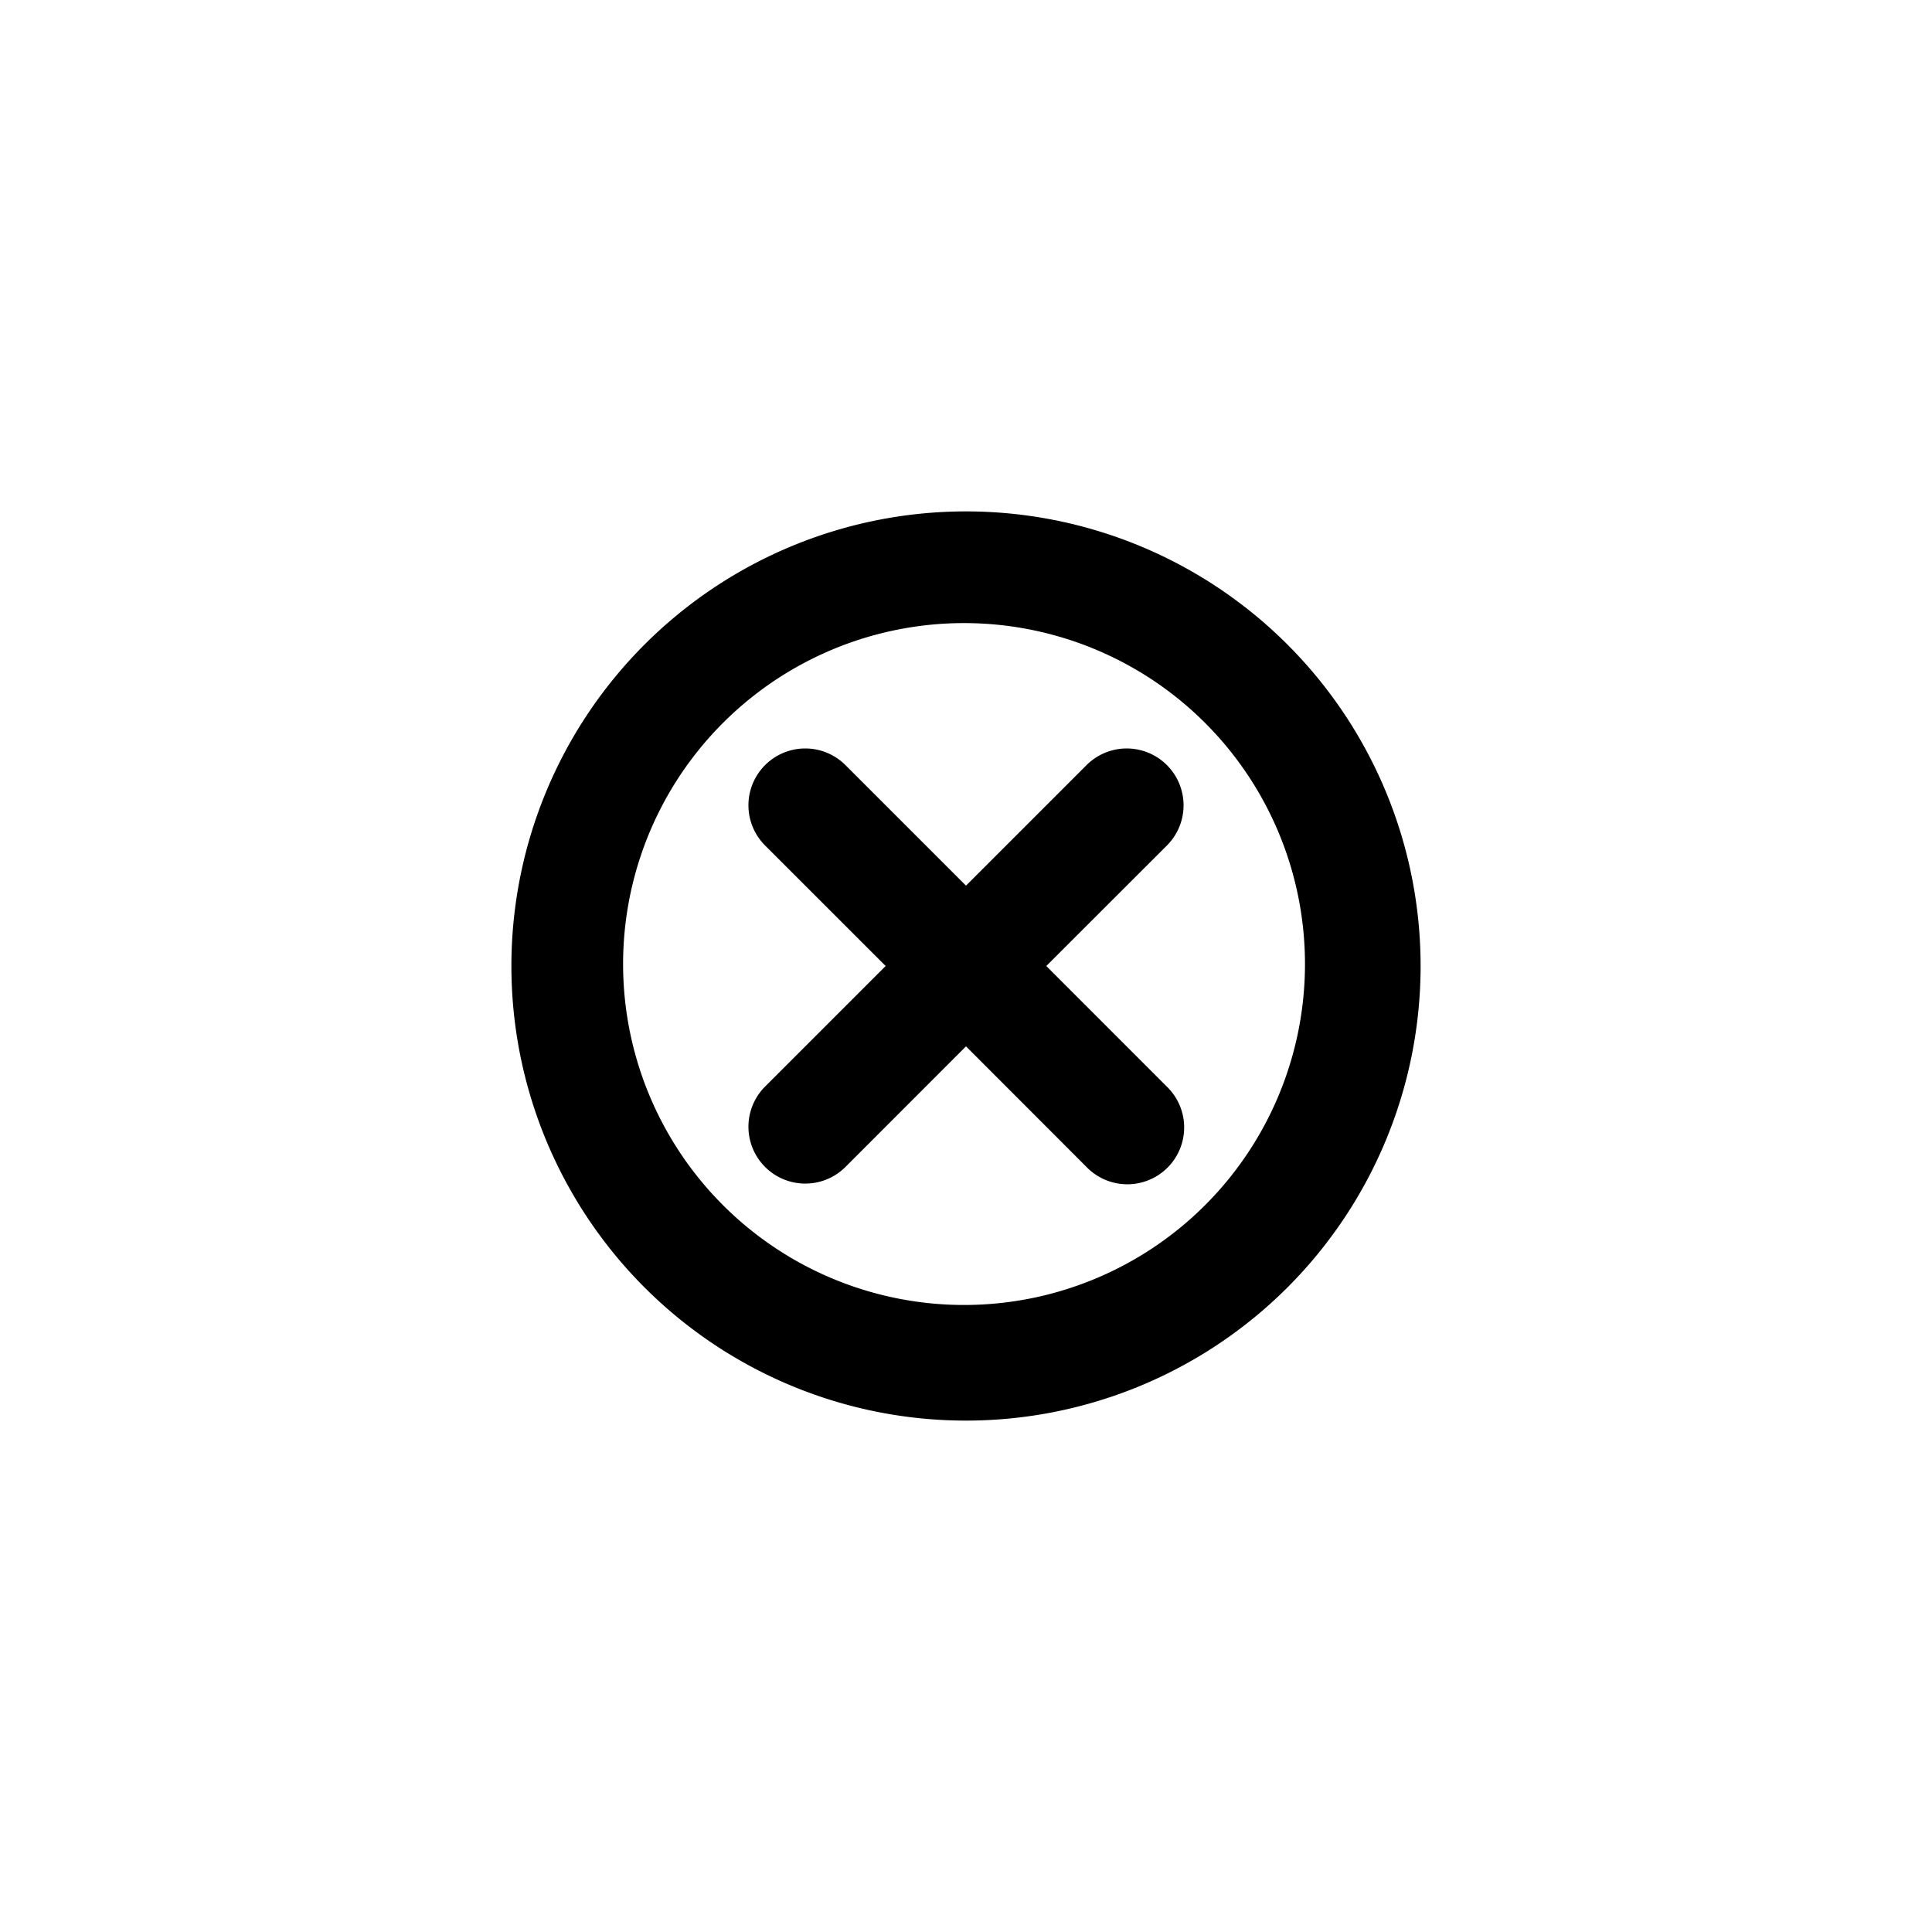 <svg xmlns="http://www.w3.org/2000/svg" viewBox="0 0 34 34">
	<g clip-path="url(#collapse-clip-1)">
		<path fill-rule="evenodd" clip-rule="evenodd" d="M21.243 12.758a6 6 0 10-8.486 8.484 6 6 0 008.486-8.484zm-9.9-1.415a8 8 0 1111.314 11.314 8 8 0 01-11.314-11.314zm2.121 2.122a1 1 0 011.415 0L17 15.586l2.121-2.121a1 1 0 011.415 1.414L18.413 17l2.121 2.122a1 1 0 11-1.414 1.414L17 18.414l-2.121 2.122a1 1 0 01-1.415-1.414L15.586 17l-2.122-2.121a1 1 0 010-1.414z"></path>
	</g>
	<defs>
		<clipPath id="collapse-clip-1">
			<path transform="rotate(45 17 .03)" fill="#fff" d="M17 .029h24v24H17z"></path>
		</clipPath>
	</defs>
</svg>